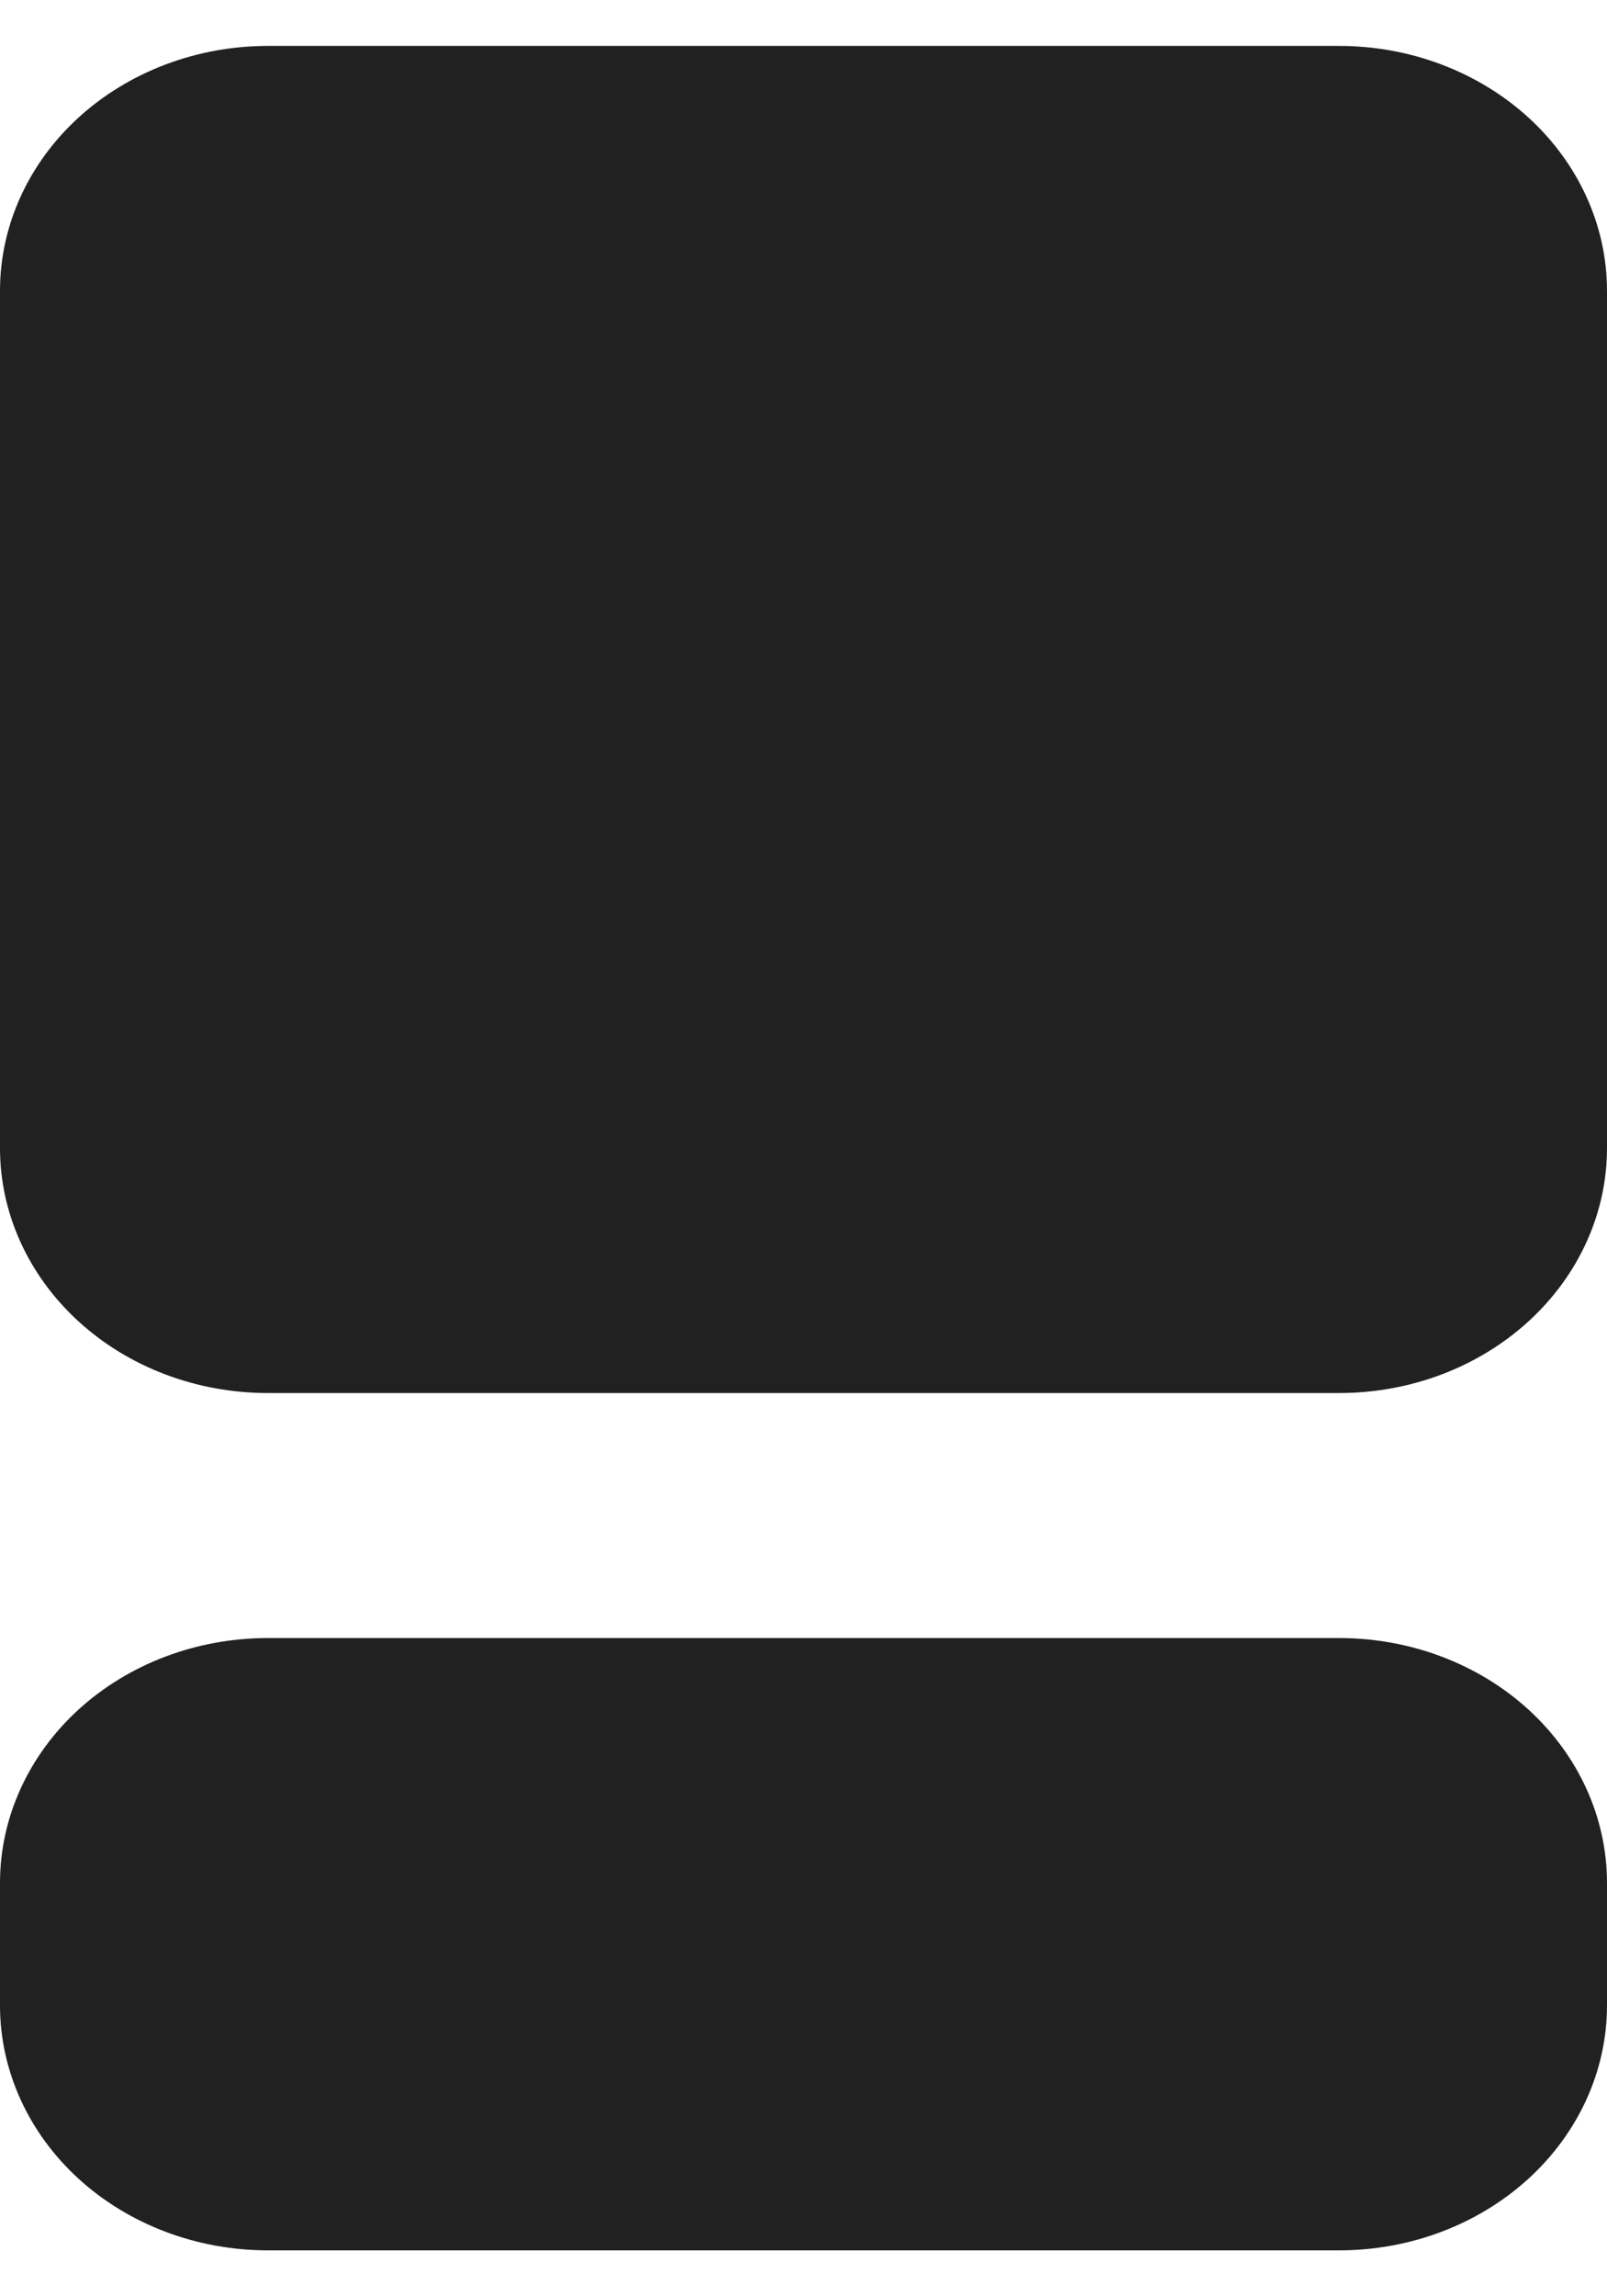 <svg width="14" height="20" viewBox="0 0 14 20" fill="none" xmlns="http://www.w3.org/2000/svg">
<path fill-rule="evenodd" clip-rule="evenodd" d="M11.667 14.267C12.286 14.267 12.879 14.491 13.317 14.891C13.754 15.291 14 15.834 14 16.4V17.467C14 18.032 13.754 18.575 13.317 18.975C12.879 19.375 12.286 19.6 11.667 19.6H2.333C1.714 19.6 1.121 19.375 0.683 18.975C0.246 18.575 0 18.032 0 17.467V16.4C0 15.834 0.246 15.291 0.683 14.891C1.121 14.491 1.714 14.267 2.333 14.267H11.667ZM11.667 0.4C12.286 0.4 12.879 0.625 13.317 1.025C13.754 1.425 14 1.967 14 2.533V10C14 10.566 13.754 11.108 13.317 11.508C12.879 11.909 12.286 12.133 11.667 12.133H2.333C1.714 12.133 1.121 11.909 0.683 11.508C0.246 11.108 0 10.566 0 10V2.533C0 1.967 0.246 1.425 0.683 1.025C1.121 0.625 1.714 0.4 2.333 0.4H11.667Z" fill="#212121"/>
</svg>
